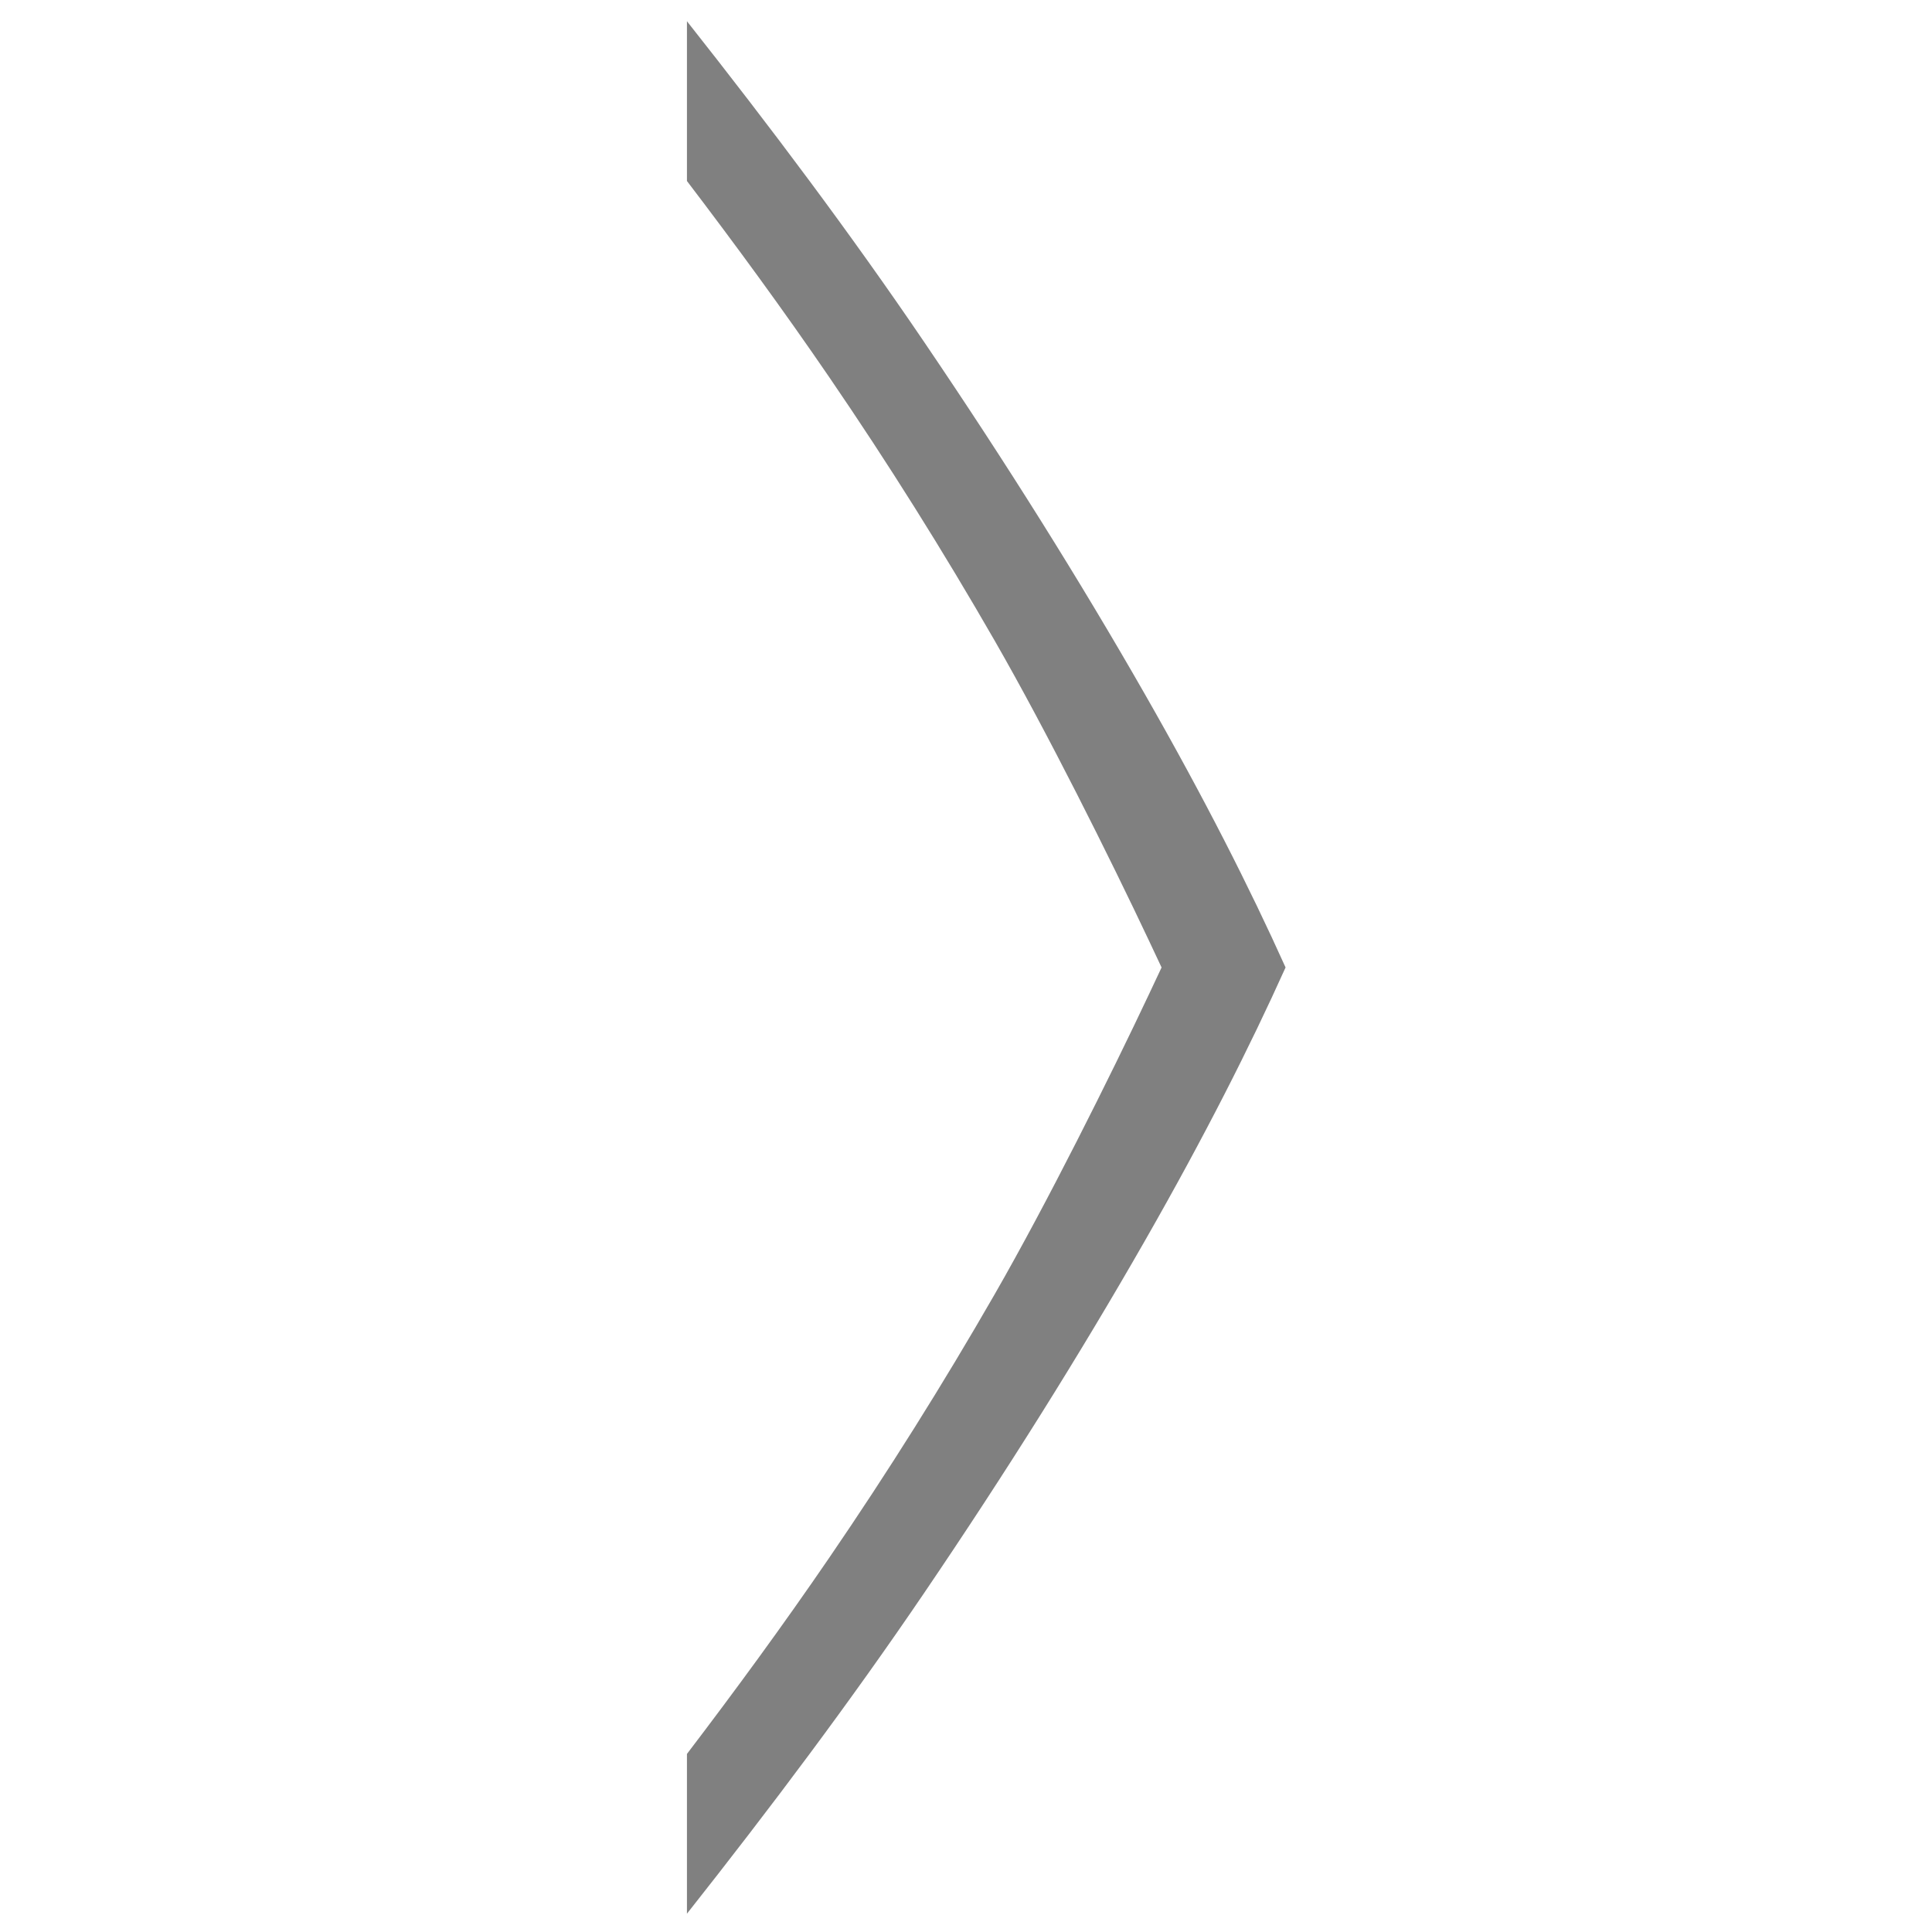 <?xml version="1.0" encoding="UTF-8" standalone="no"?>
<!-- Created with Inkscape (http://www.inkscape.org/) -->
<svg xmlns:dc="http://purl.org/dc/elements/1.1/" xmlns:cc="http://creativecommons.org/ns#" xmlns:rdf="http://www.w3.org/1999/02/22-rdf-syntax-ns#" xmlns:svg="http://www.w3.org/2000/svg" xmlns="http://www.w3.org/2000/svg" xmlns:sodipodi="http://sodipodi.sourceforge.net/DTD/sodipodi-0.dtd" xmlns:inkscape="http://www.inkscape.org/namespaces/inkscape" width="96" height="96" id="svg4874" version="1.1" inkscape:version="0.91+devel r" viewBox="0 0 96 96" sodipodi:docname="go-next.svg">
  <defs id="defs4876">
    <clipPath clipPathUnits="userSpaceOnUse" id="clipPath16">
      <path d="m 0,595.28 841.89,0 L 841.89,0 0,0 0,595.28 Z" id="path18" inkscape:connector-curvature="0"/>
    </clipPath>
  </defs>
  <sodipodi:namedview id="base" pagecolor="#ffffff" bordercolor="#666666" borderopacity="1.0" inkscape:pageopacity="0.0" inkscape:pageshadow="2" inkscape:zoom="1.8889466" inkscape:cx="-134.66566" inkscape:cy="89.679926" inkscape:document-units="px" inkscape:current-layer="layer1" showgrid="true" showborder="true" fit-margin-top="0" fit-margin-left="0" fit-margin-right="0" fit-margin-bottom="0" inkscape:snap-bbox="true" inkscape:bbox-paths="true" inkscape:bbox-nodes="true" inkscape:snap-bbox-edge-midpoints="true" inkscape:snap-bbox-midpoints="true" inkscape:object-paths="true" inkscape:snap-intersection-paths="true" inkscape:object-nodes="true" inkscape:snap-smooth-nodes="true" inkscape:snap-midpoints="true" inkscape:snap-object-midpoints="true" inkscape:snap-center="true" showguides="true" inkscape:guide-bbox="true" inkscape:snap-global="true">
    <inkscape:grid type="xygrid" id="grid5451" empspacing="8"/>
    <sodipodi:guide orientation="1,0" position="8,-8" id="guide4063"/>
    <sodipodi:guide orientation="1,0" position="4,-8" id="guide4065"/>
    <sodipodi:guide orientation="0,1" position="-8,88" id="guide4067"/>
    <sodipodi:guide orientation="0,1" position="-8,92" id="guide4069"/>
    <sodipodi:guide orientation="0,1" position="104,4" id="guide4071"/>
    <sodipodi:guide orientation="0,1" position="-5,8" id="guide4073"/>
    <sodipodi:guide orientation="1,0" position="88,-8" id="guide4077"/>
    <sodipodi:guide orientation="0,1" position="-8,84" id="guide4074"/>
    <sodipodi:guide orientation="1,0" position="12,-8" id="guide4076"/>
    <sodipodi:guide orientation="1,0" position="84,-8" id="guide4080"/>
    <sodipodi:guide position="48,-8" orientation="1,0" id="guide4170"/>
    <sodipodi:guide position="-8,48" orientation="0,1" id="guide4172"/>
    <sodipodi:guide position="92,-8" orientation="1,0" id="guide4760"/>
    <sodipodi:guide position="104,12" orientation="0,1" id="guide4207"/>
  </sodipodi:namedview>
  <g inkscape:label="Layer 1" inkscape:groupmode="layer" id="layer1" transform="translate(67.857,-78.505)">
    <g inkscape:label="Layer 1" id="layer1-695" transform="matrix(-1,0,0,1,-39.714,-1.4294891e-5)">
      <g transform="matrix(0,-1,-1,0,373.505,516.505)" id="g4845-27" style="display:inline">
        <g inkscape:export-ydpi="90" inkscape:export-xdpi="90" inkscape:export-filename="next01.png" transform="matrix(-1,0,0,1,575.943,-611)" id="g4778-56" inkscape:label="Layer 1">
          <g transform="matrix(-1,0,0,1,576,611)" id="g4780-75" style="display:inline">
            <path style="display:inline;fill:#808080;fill-opacity:1;fill-rule:nonzero;stroke:none;stroke-width:1" d="m 437.002,379.496 c -5.247,4.145 -10.546,8.128 -15.945,11.791 -6.005,4.076 -11.832,7.726 -17.477,10.954 -5.209,2.978 -9.645,5.221 -13.595,7 -3.951,-1.78 -8.389,-4.021 -13.599,-7 -5.645,-3.228 -11.472,-6.878 -17.477,-10.954 -5.398,-3.663 -10.696,-7.647 -15.943,-11.791 l 7.939,0 c 3.151,2.4 6.381,4.768 9.755,7.075 4.265,2.917 8.629,5.656 13.091,8.219 4.528,2.601 10.751,5.706 15.009,7.715 l 0.002,0 1.222,0.575 1.222,-0.575 0.002,0 c 4.259,-2.009 10.481,-5.114 15.009,-7.715 4.462,-2.564 8.825,-5.302 13.091,-8.219 3.373,-2.307 6.604,-4.675 9.755,-7.075 l 7.941,0 z" id="path4265-0-4" inkscape:connector-curvature="0"/>
            <rect style="color:#000000;display:inline;overflow:visible;visibility:visible;fill:none;stroke:none;stroke-width:4;marker:none;enable-background:accumulate" id="rect4782-01" width="96.038" height="96" x="-438.002" y="345.362" transform="scale(-1,1)"/>
          </g>
        </g>
      </g>
    </g>
  </g>
</svg>